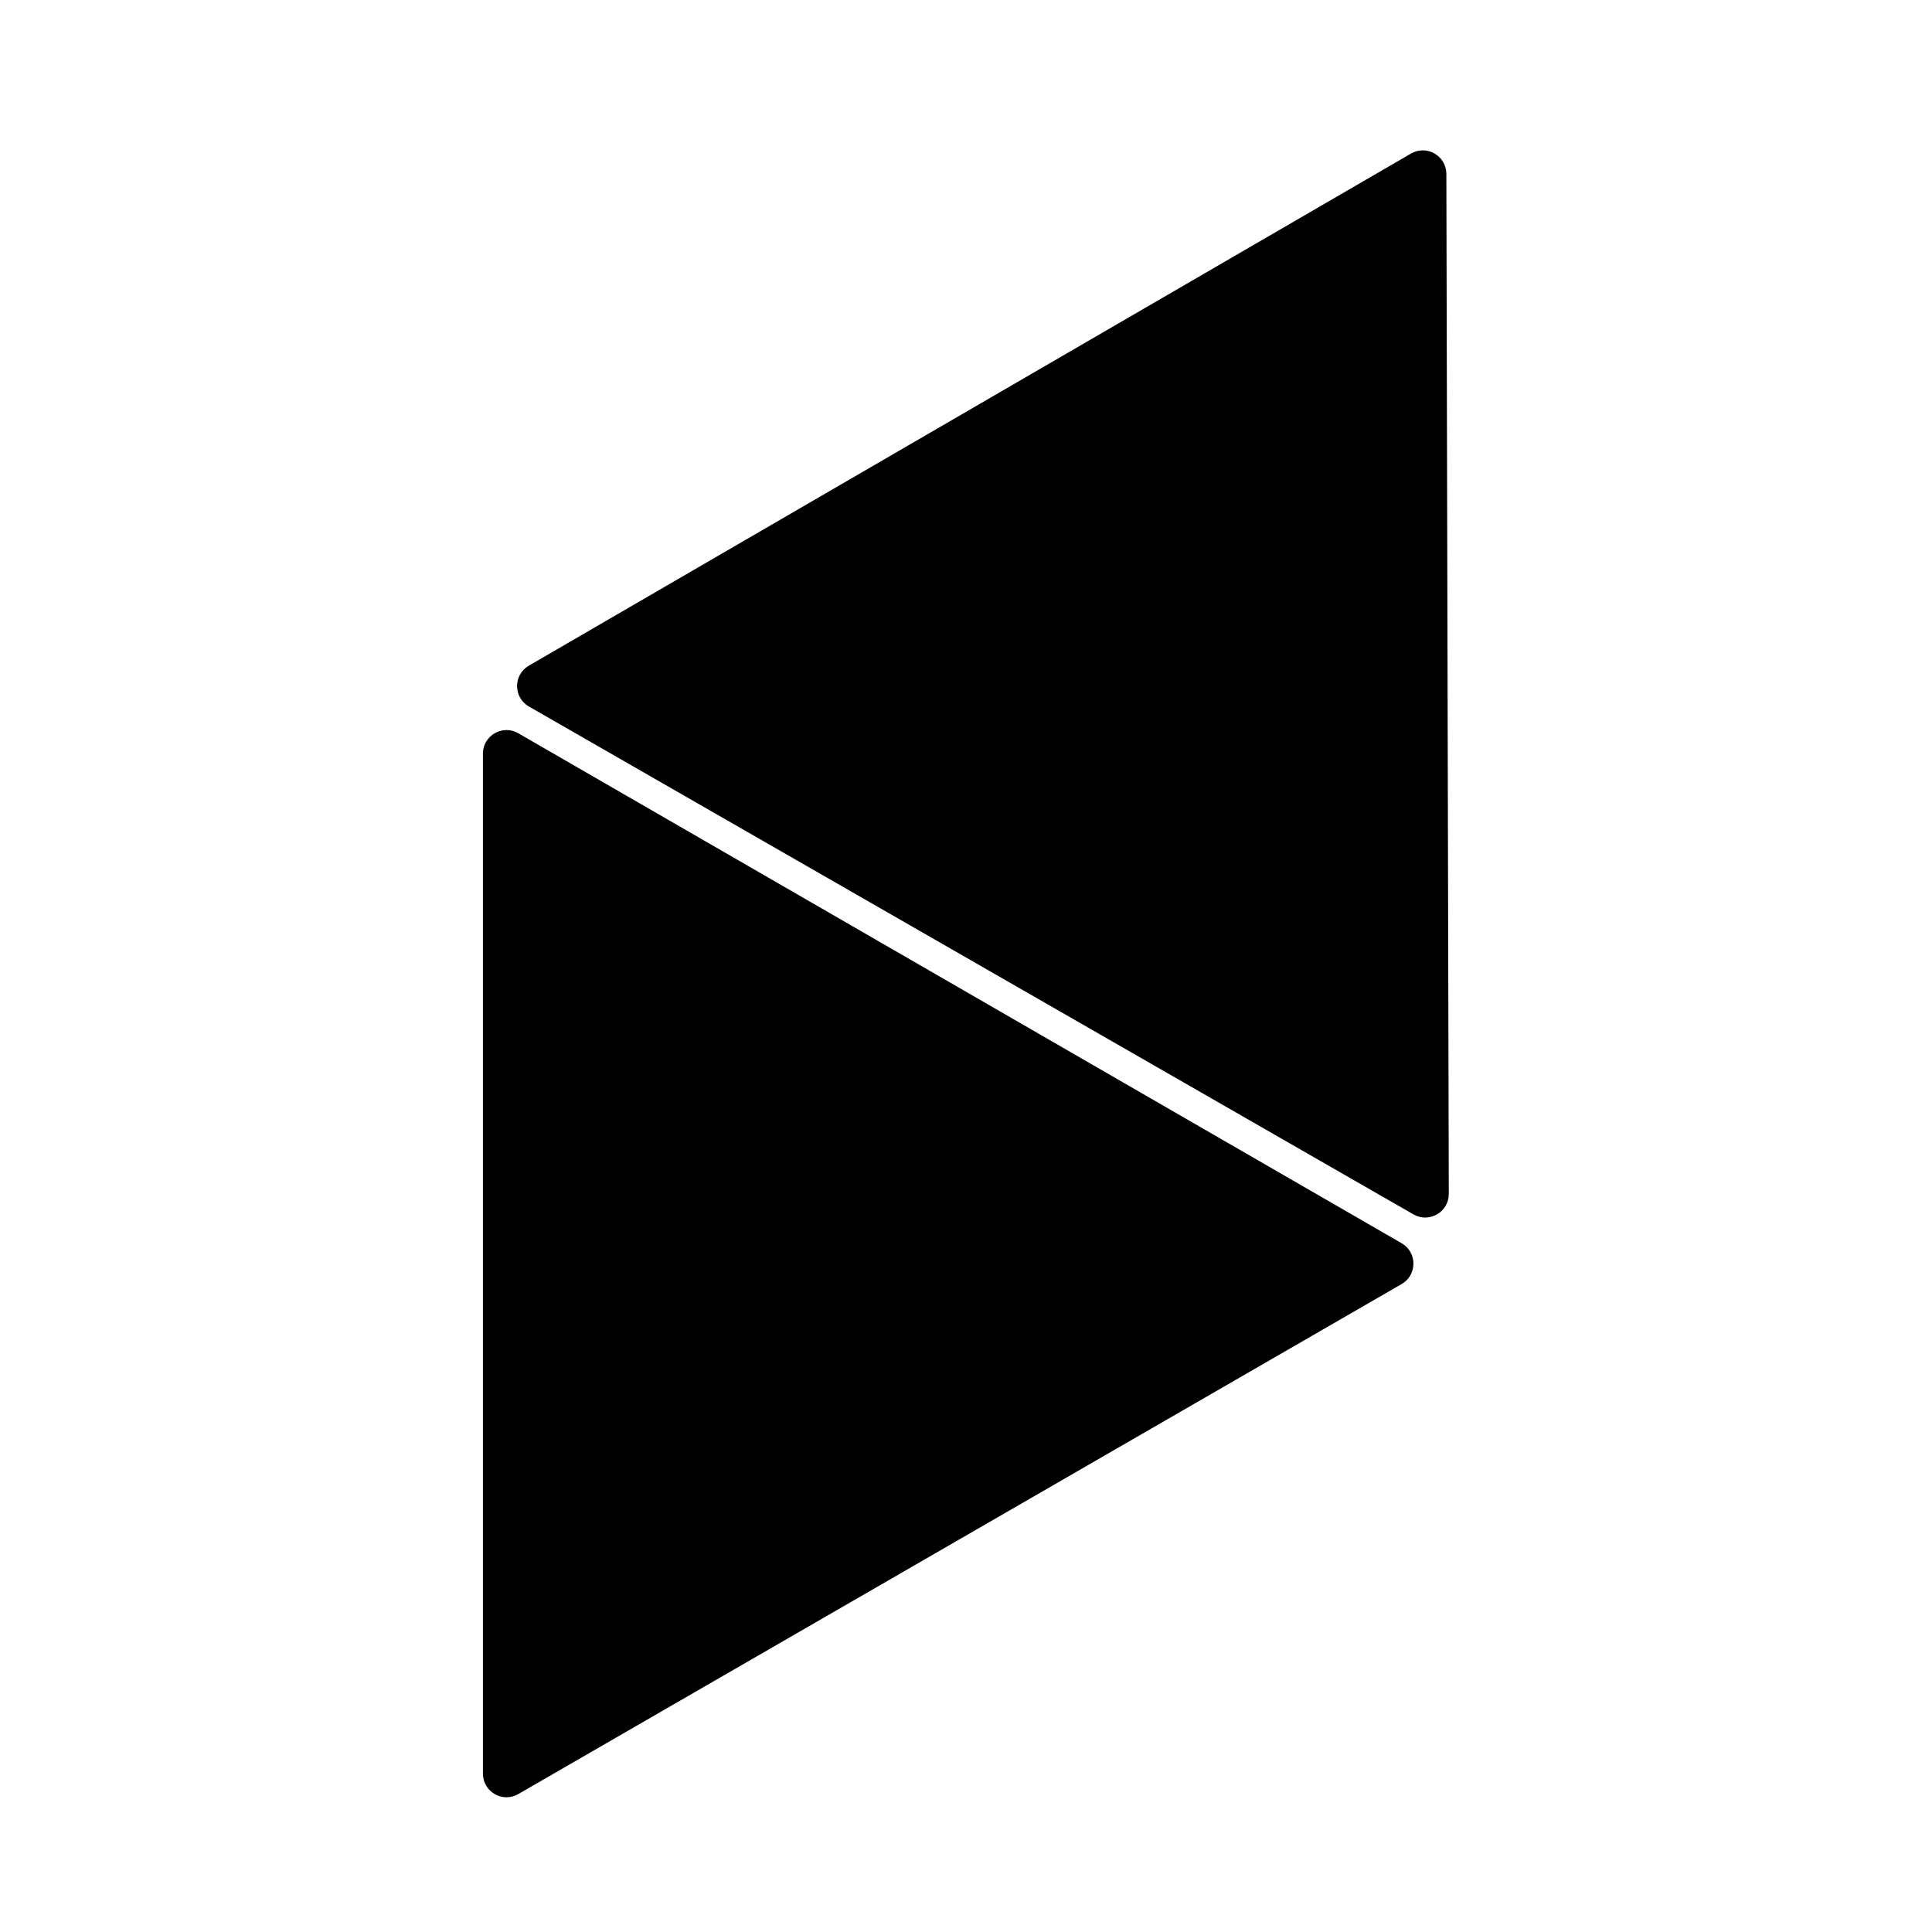 <svg width="82" height="82" viewBox="0 0 82 82" fill="none" xmlns="http://www.w3.org/2000/svg">
<g id="trangles">
<g id="darkgroup">
<path id="dark2" d="M59.49 52.767C60.157 53.152 60.157 54.114 59.49 54.499L21.997 76.146C21.331 76.531 20.497 76.05 20.497 75.28L20.497 31.987C20.497 31.217 21.331 30.736 21.997 31.121L59.49 52.767Z" fill="url(#paint0_linear_114_6)" fillOpacity="0.61"/>
<path id="dark1" d="M22.448 29.986C21.781 29.603 21.779 28.64 22.444 28.254L59.886 6.518C60.551 6.132 61.386 6.611 61.388 7.381L61.491 50.673C61.493 51.443 60.66 51.926 59.993 51.543L22.448 29.986Z" fill="url(#paint1_linear_114_6)" fillOpacity="0.56"/>
</g>
</g>
<defs>
<linearGradient id="paint0_linear_114_6" x1="60.99" y1="53.633" x2="16.154" y2="38.615" gradientUnits="userSpaceOnUse">
<stop offset="0.456" stopColor="#0066FF"/>
<stop offset="1" stopColor="#161BA1" stopOpacity="0"/>
</linearGradient>
<linearGradient id="paint1_linear_114_6" x1="20.947" y1="29.123" x2="61.488" y2="50.385" gradientUnits="userSpaceOnUse">
<stop offset="0.498" stopColor="#F81111" stopOpacity="0.98"/>
<stop offset="1" stopColor="#00058A" stopOpacity="0"/>
</linearGradient>
</defs>
</svg>
